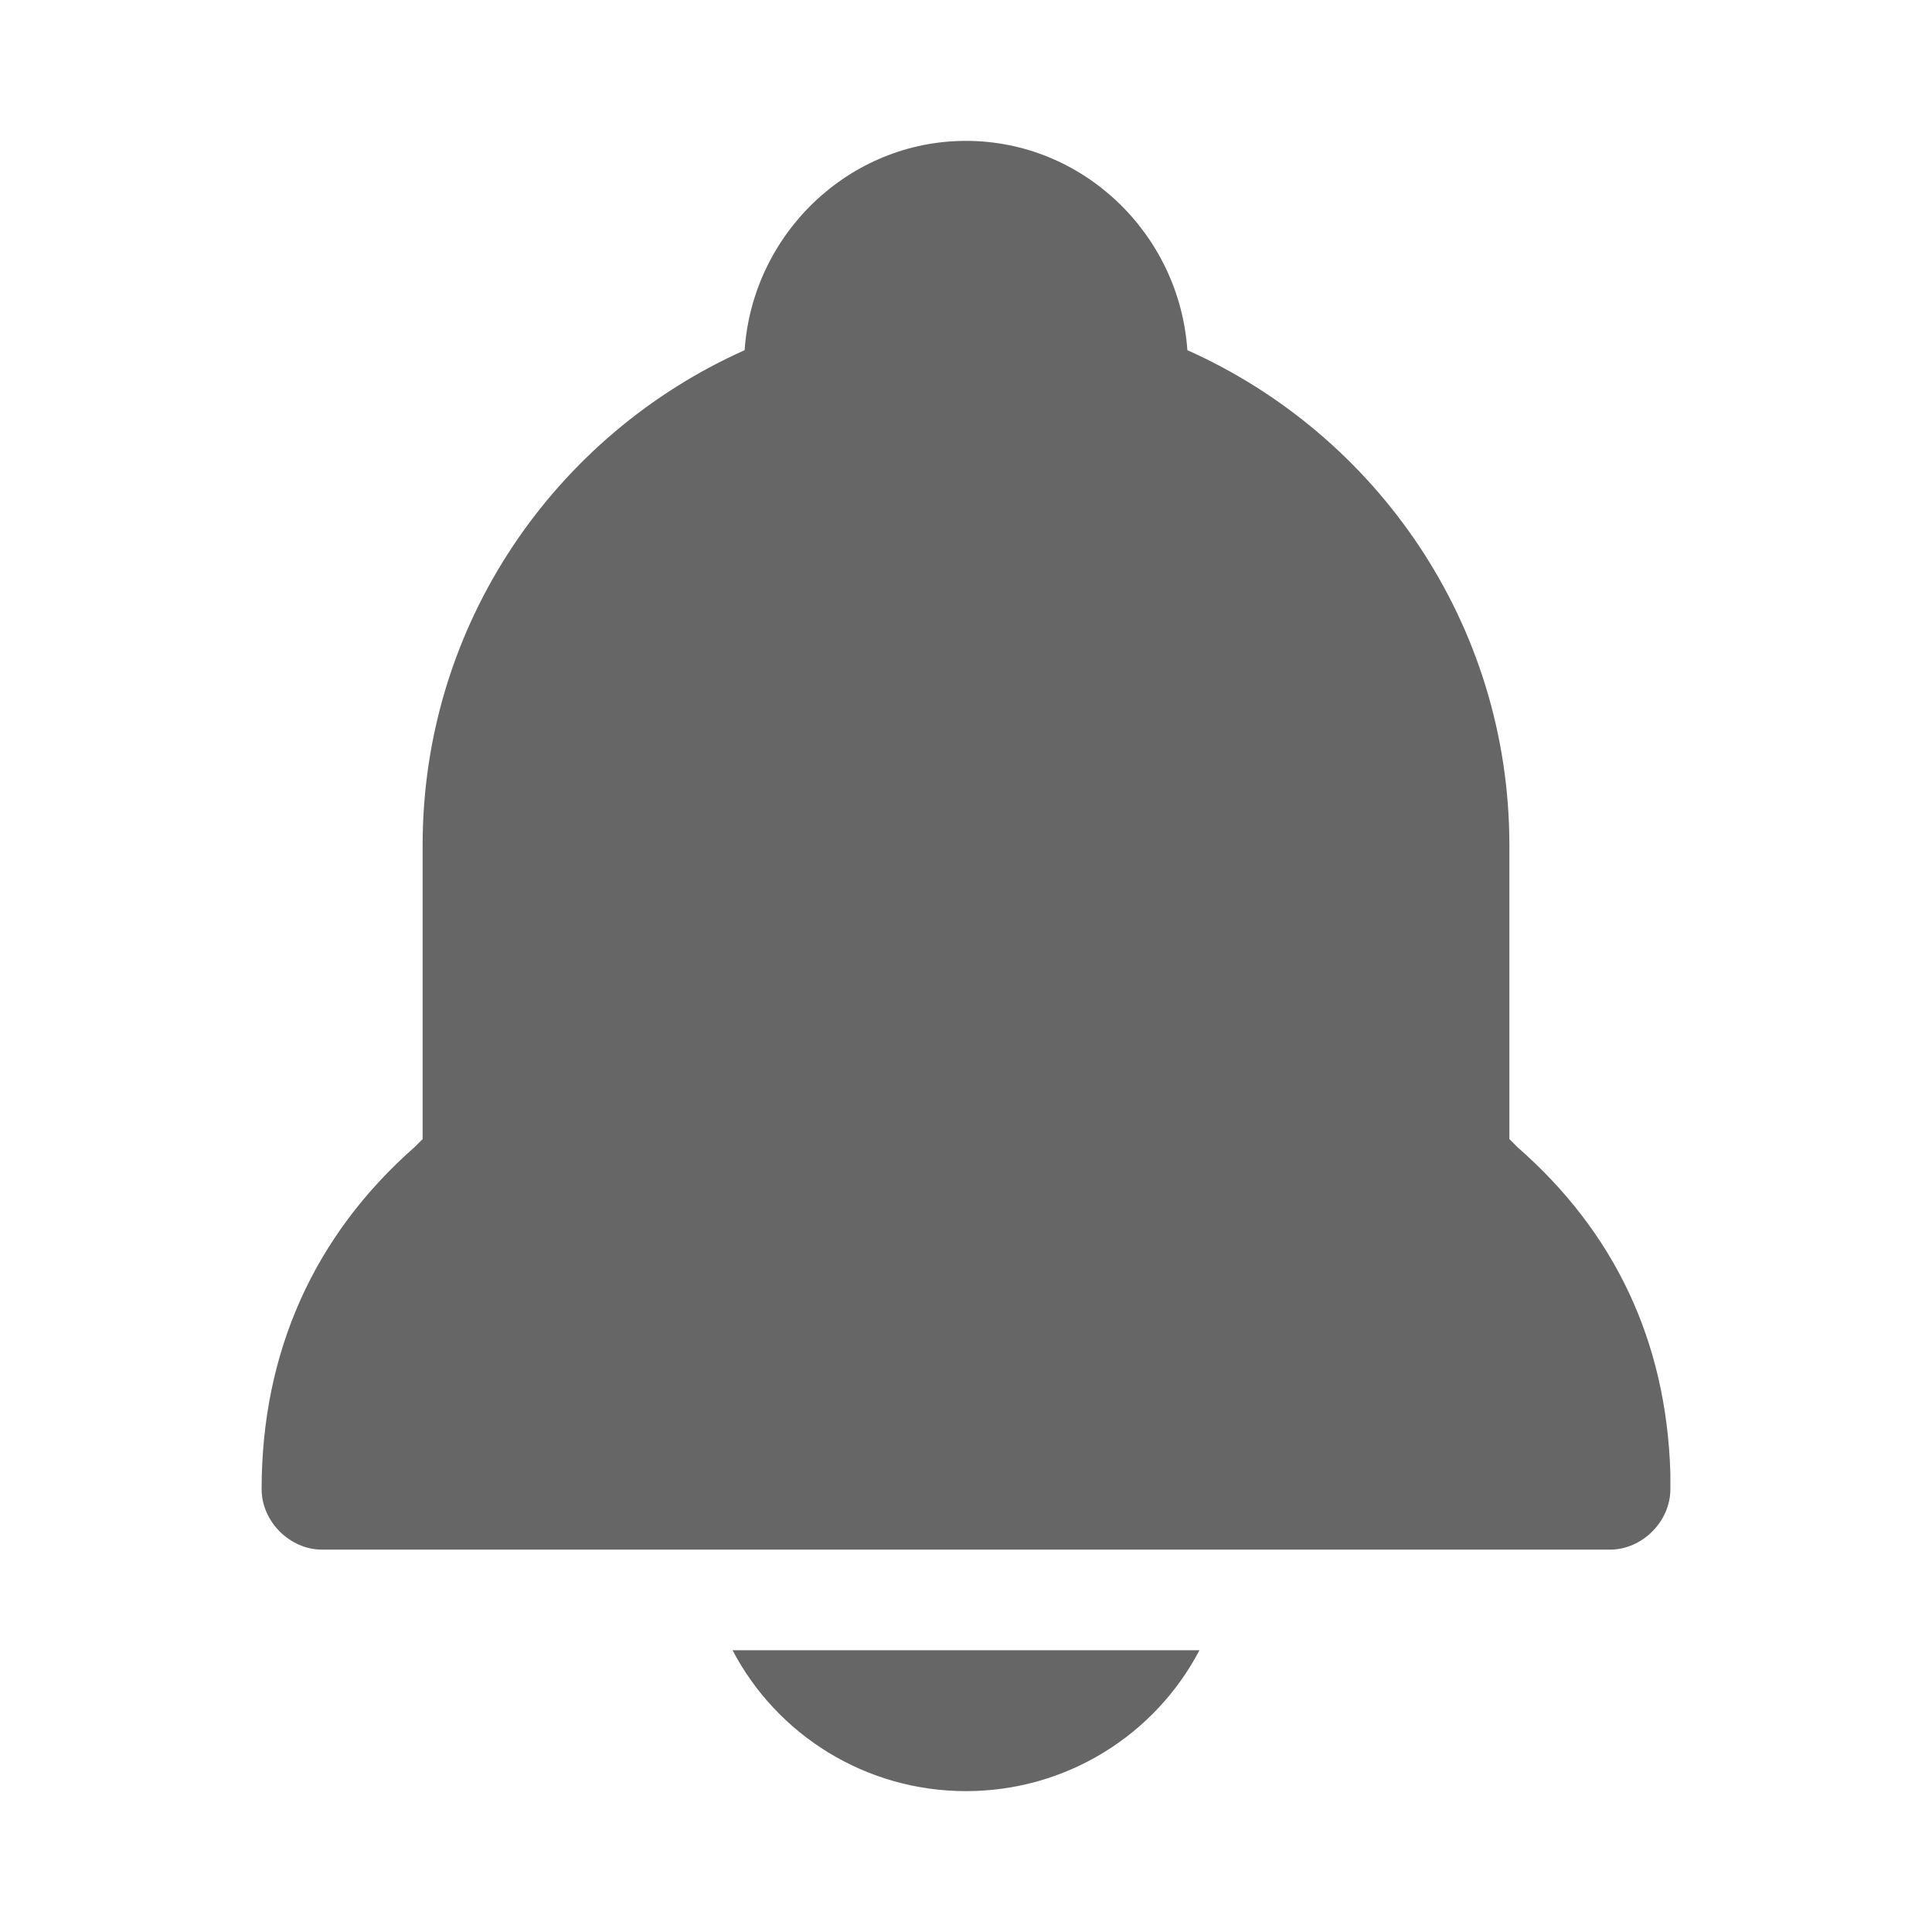 <?xml version="1.0" standalone="no"?><!DOCTYPE svg PUBLIC "-//W3C//DTD SVG 1.1//EN" "http://www.w3.org/Graphics/SVG/1.1/DTD/svg11.dtd"><svg class="icon" width="200px" height="200.00px" viewBox="0 0 1024 1024" version="1.1" xmlns="http://www.w3.org/2000/svg"><path d="M388.267 874.667c23.467 44.8 70.4 74.667 123.733 74.667s100.267-29.867 123.733-74.667H388.267zM885.333 780.8c-2.133-70.4-29.867-128-81.067-172.8l-4.267-4.267V448c0-117.333-70.4-217.6-170.667-262.4-4.267-61.867-55.467-110.933-117.333-110.933s-113.067 49.067-117.333 110.933c-100.267 44.8-170.667 145.067-170.667 262.4v155.733l-4.267 4.267c-53.333 46.933-81.067 108.8-81.067 181.333 0 17.067 14.933 32 32 32h682.667c17.067 0 32-14.933 32-32v-8.533z" fill="#666666" /></svg>
